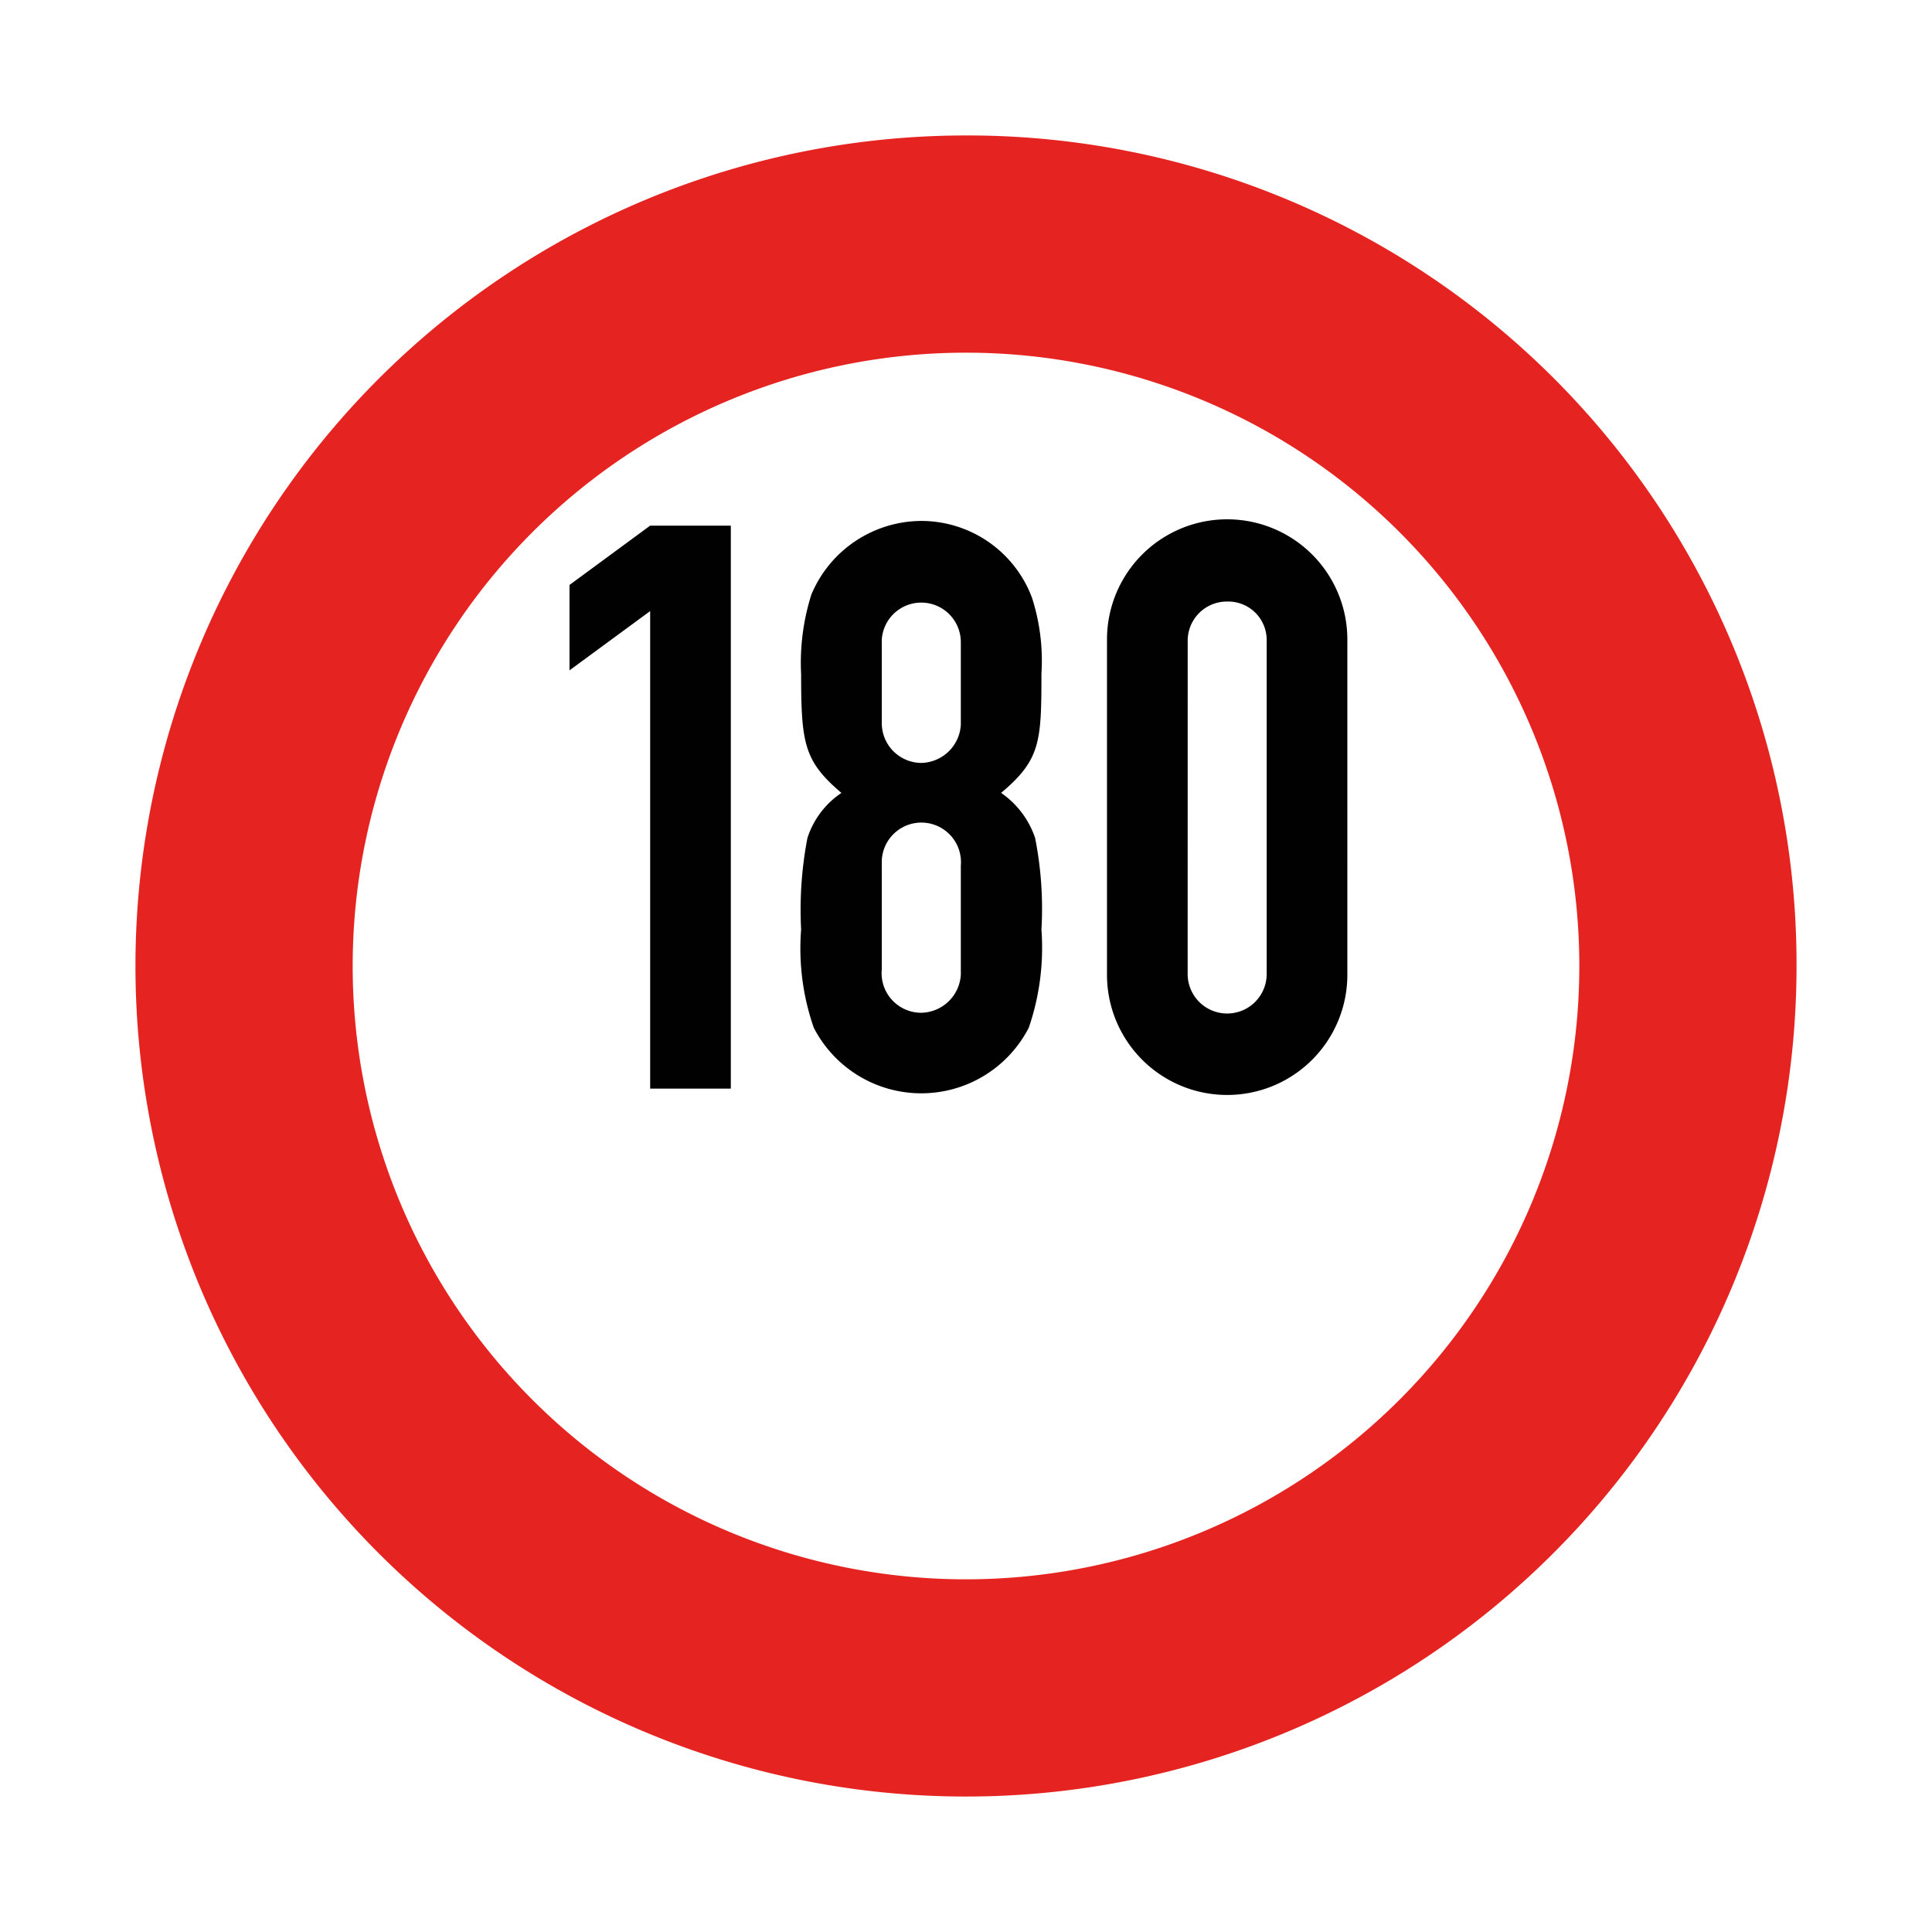 <svg xmlns="http://www.w3.org/2000/svg"
    xmlns:xlink="http://www.w3.org/1999/xlink" viewBox="0 0 44 44">
    <defs>
        <linearGradient id="Hintergrund_weiss" x1="1.998" y1="22" x2="42.002" y2="22" gradientUnits="userSpaceOnUse">
            <stop offset="0" stop-color="#fff"/>
        </linearGradient>
        <linearGradient id="Rahmen_rot" x1="3.085" y1="22" x2="40.915" y2="22" gradientUnits="userSpaceOnUse">
            <stop offset="0" stop-color="#e52421"/>
        </linearGradient>
        <linearGradient id="Beschriftung_schwarz" x1="12.97" y1="18.382" x2="30.684" y2="18.382" gradientUnits="userSpaceOnUse">
            <stop offset="0" stop-color="#010101"/>
        </linearGradient>
    </defs>
    <g id="Speedlimit_180">
        <circle id="Hintergrund_weiss-2" data-name="Hintergrund_weiss" cx="22" cy="22" r="20" fill="url(#Hintergrund_weiss)"/>
        <path id="Rahmen_rot" d="M22,3.085A18.915,18.915,0,1,0,40.915,22,18.877,18.877,0,0,0,22,3.085Zm0,32.883A13.968,13.968,0,1,1,35.968,22,13.972,13.972,0,0,1,22,35.968Z" fill="url(#Rahmen_rot)"/>
        <path id="Beschriftung_schwarz" d="M16.644,11.972V24.792H14.807V13.917L12.97,15.267V13.322l1.837-1.351Zm6.156,6.086a2.034,2.034,0,0,1,.774,1.026,8.265,8.265,0,0,1,.144,2.089,5.608,5.608,0,0,1-.288,2.232,2.753,2.753,0,0,1-4.897,0,5.48,5.48,0,0,1-.288-2.232,8.67,8.67,0,0,1,.144-2.089,1.961,1.961,0,0,1,.774-1.026c-.846-.72-.918-1.116-.918-2.7a5.16,5.16,0,0,1,.234-1.819A2.728,2.728,0,0,1,20.981,11.864a2.693,2.693,0,0,1,2.521,1.746,4.673,4.673,0,0,1,.216,1.729C23.718,16.888,23.7,17.302,22.799,18.058Zm-.918-3.438a.901.901,0,0,0-1.8-.055v1.891a.906.906,0,0,0,.9.919.922.922,0,0,0,.9-.864Zm0,5.096a.902.902,0,1,0-1.8-.108v2.467a.902.902,0,0,0,.9.99.921.921,0,0,0,.9-.864Zm8.803,2.484a2.737,2.737,0,0,1-5.474,0V14.564a2.737,2.737,0,0,1,5.474,0Zm-3.637-.018a.9.9,0,0,0,1.8,0V14.583a.876.876,0,0,0-.9-.883.891.891,0,0,0-.899.9Z" fill="url(#Beschriftung_schwarz)"/>
    </g>
</svg>